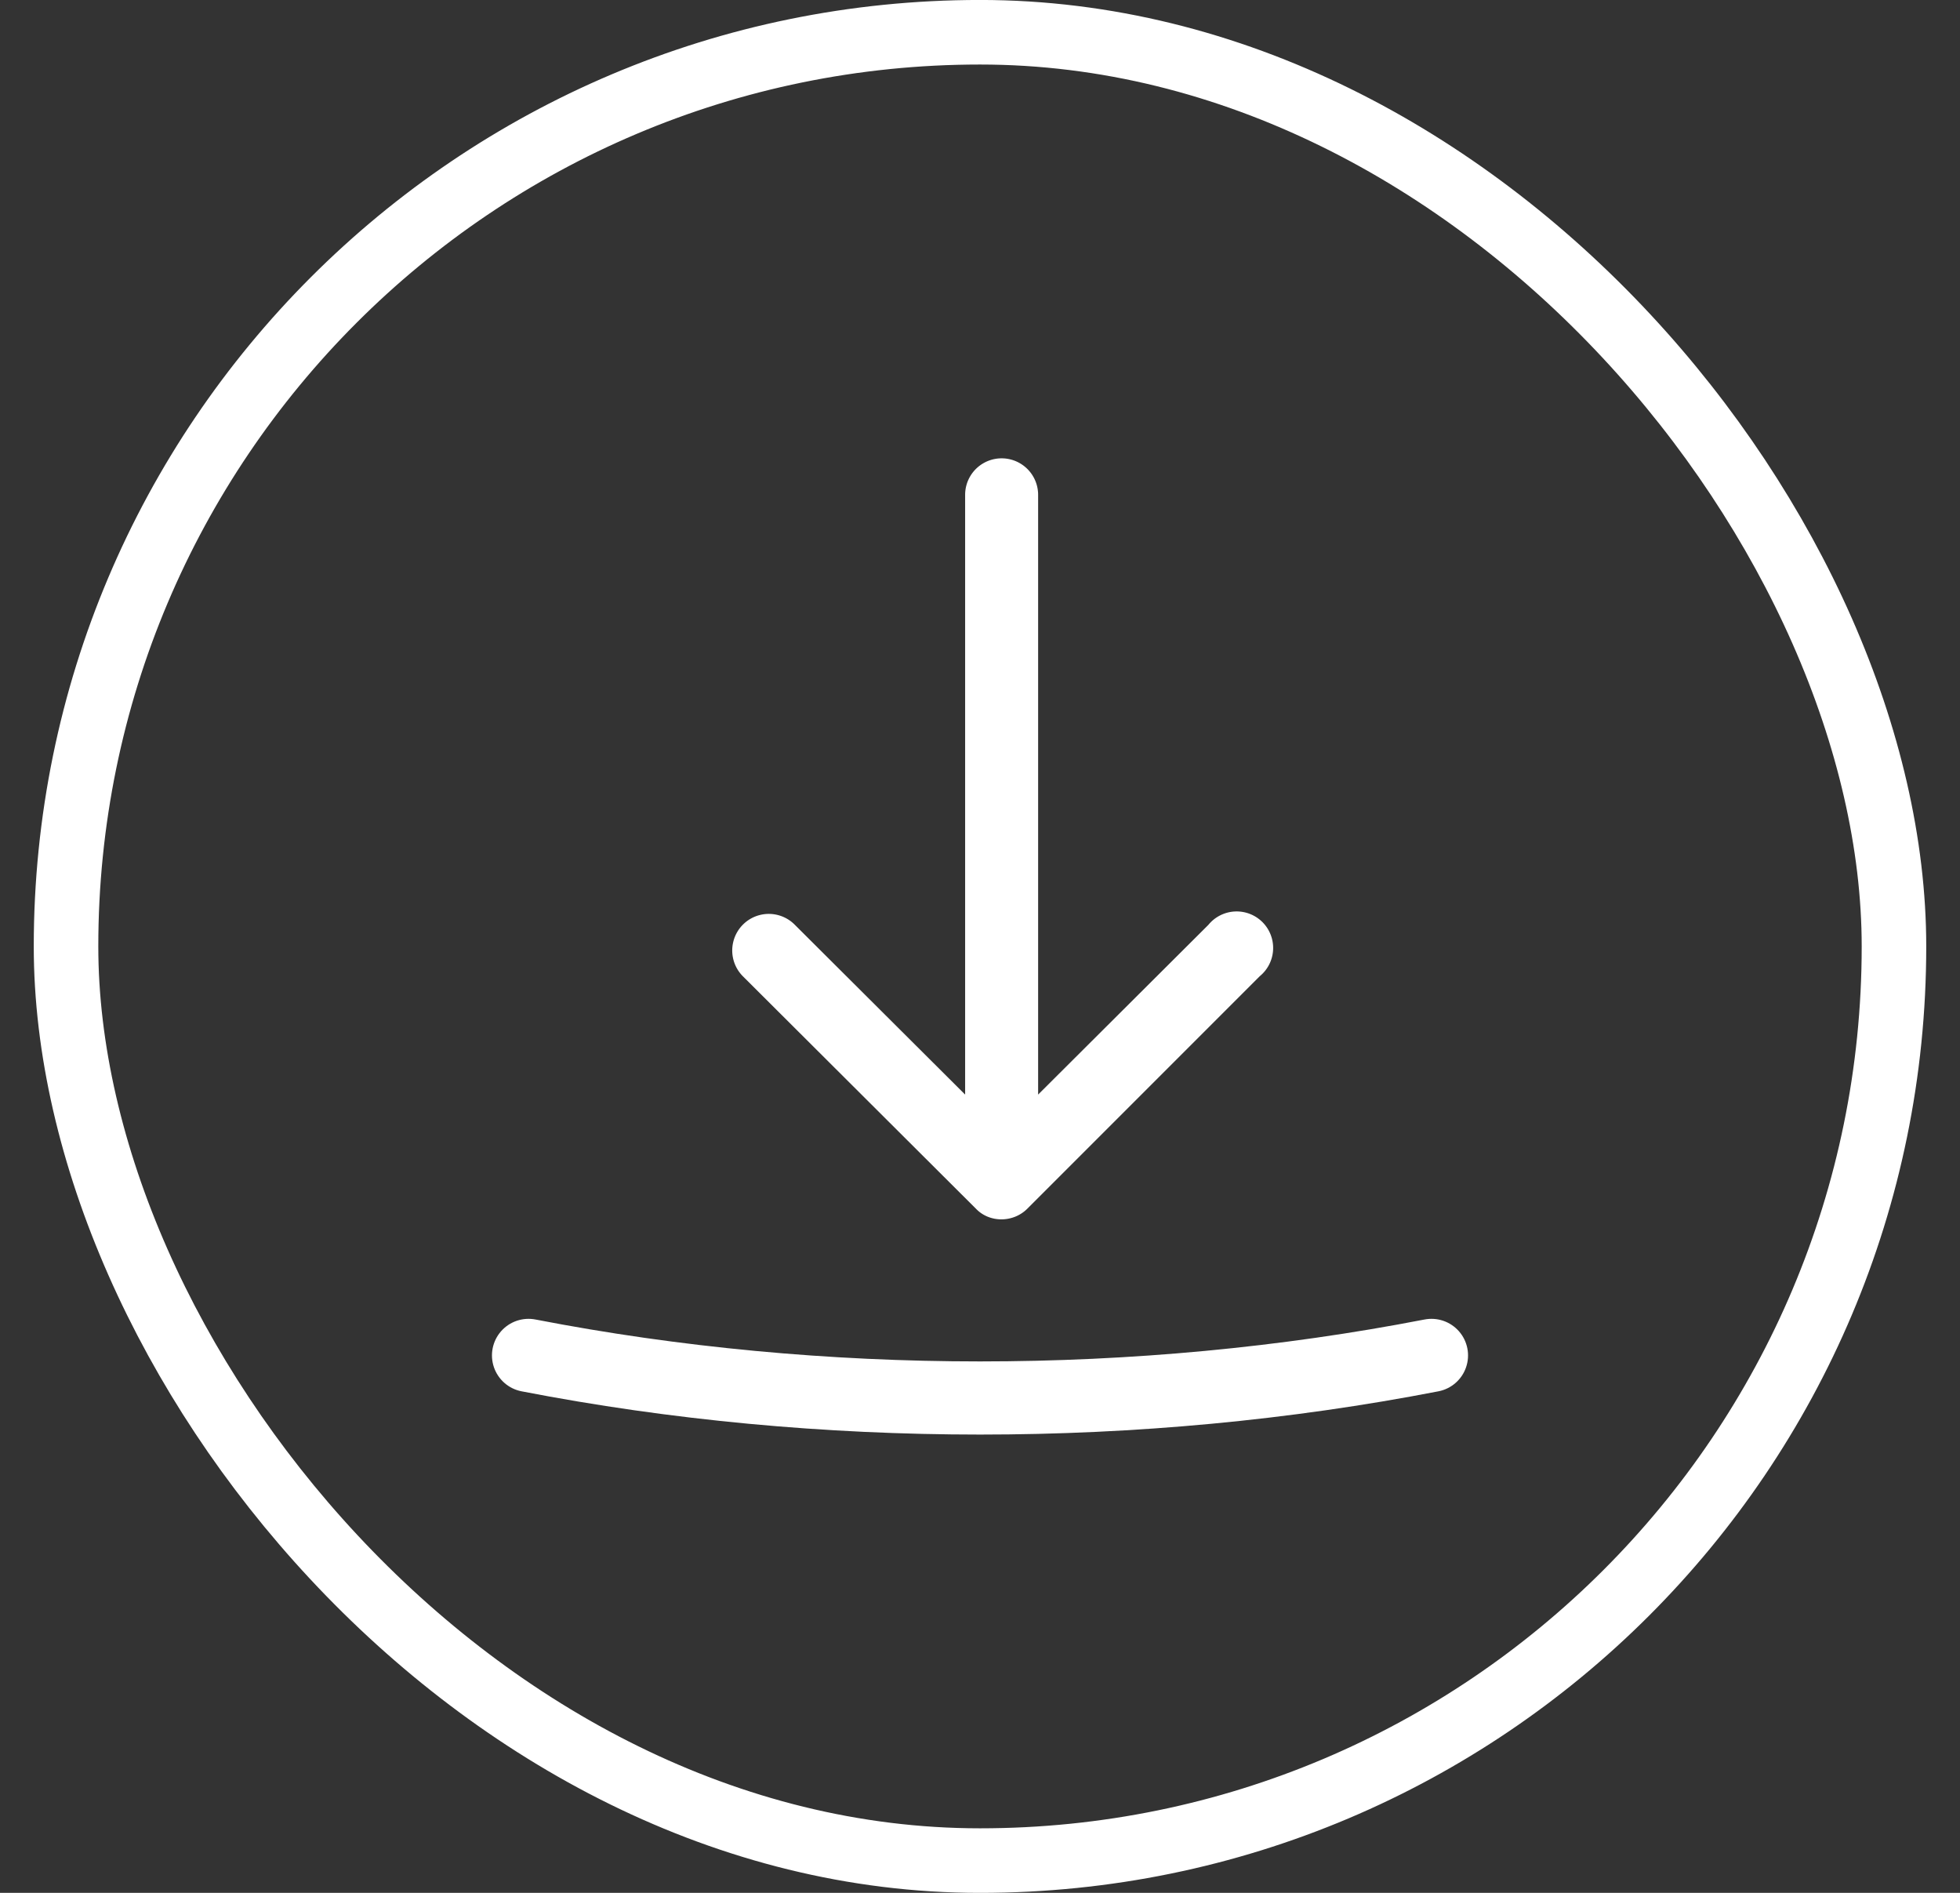 <svg viewBox="0 0 29 28" fill="none" xmlns="http://www.w3.org/2000/svg"><rect x="0" y="0" width="29" height="28" fill="#333333" stroke="none"/><rect x=".977" y=".477" width="27.046" height="27.046" rx="13.523" stroke="#fff" stroke-width=".955"/><path d="M14.44 17.88c.2.21.55.21.76 0l3.44-3.44a.54.54 0 1 0-.76-.76l-3.06 3.05-3.06-3.05a.54.54 0 0 0-.77.76l3.45 3.44Zm.92-10.56a.54.54 0 1 0-1.08 0h1.08Zm0 10.18v-10.18h-1.08v10.18h1.08Z" fill="#fff"/><path d="M7.82 20.05c4.33.84 9.03.84 13.36 0" stroke="#fff" stroke-width="1.082" stroke-linecap="round" stroke-linejoin="round"/></svg>